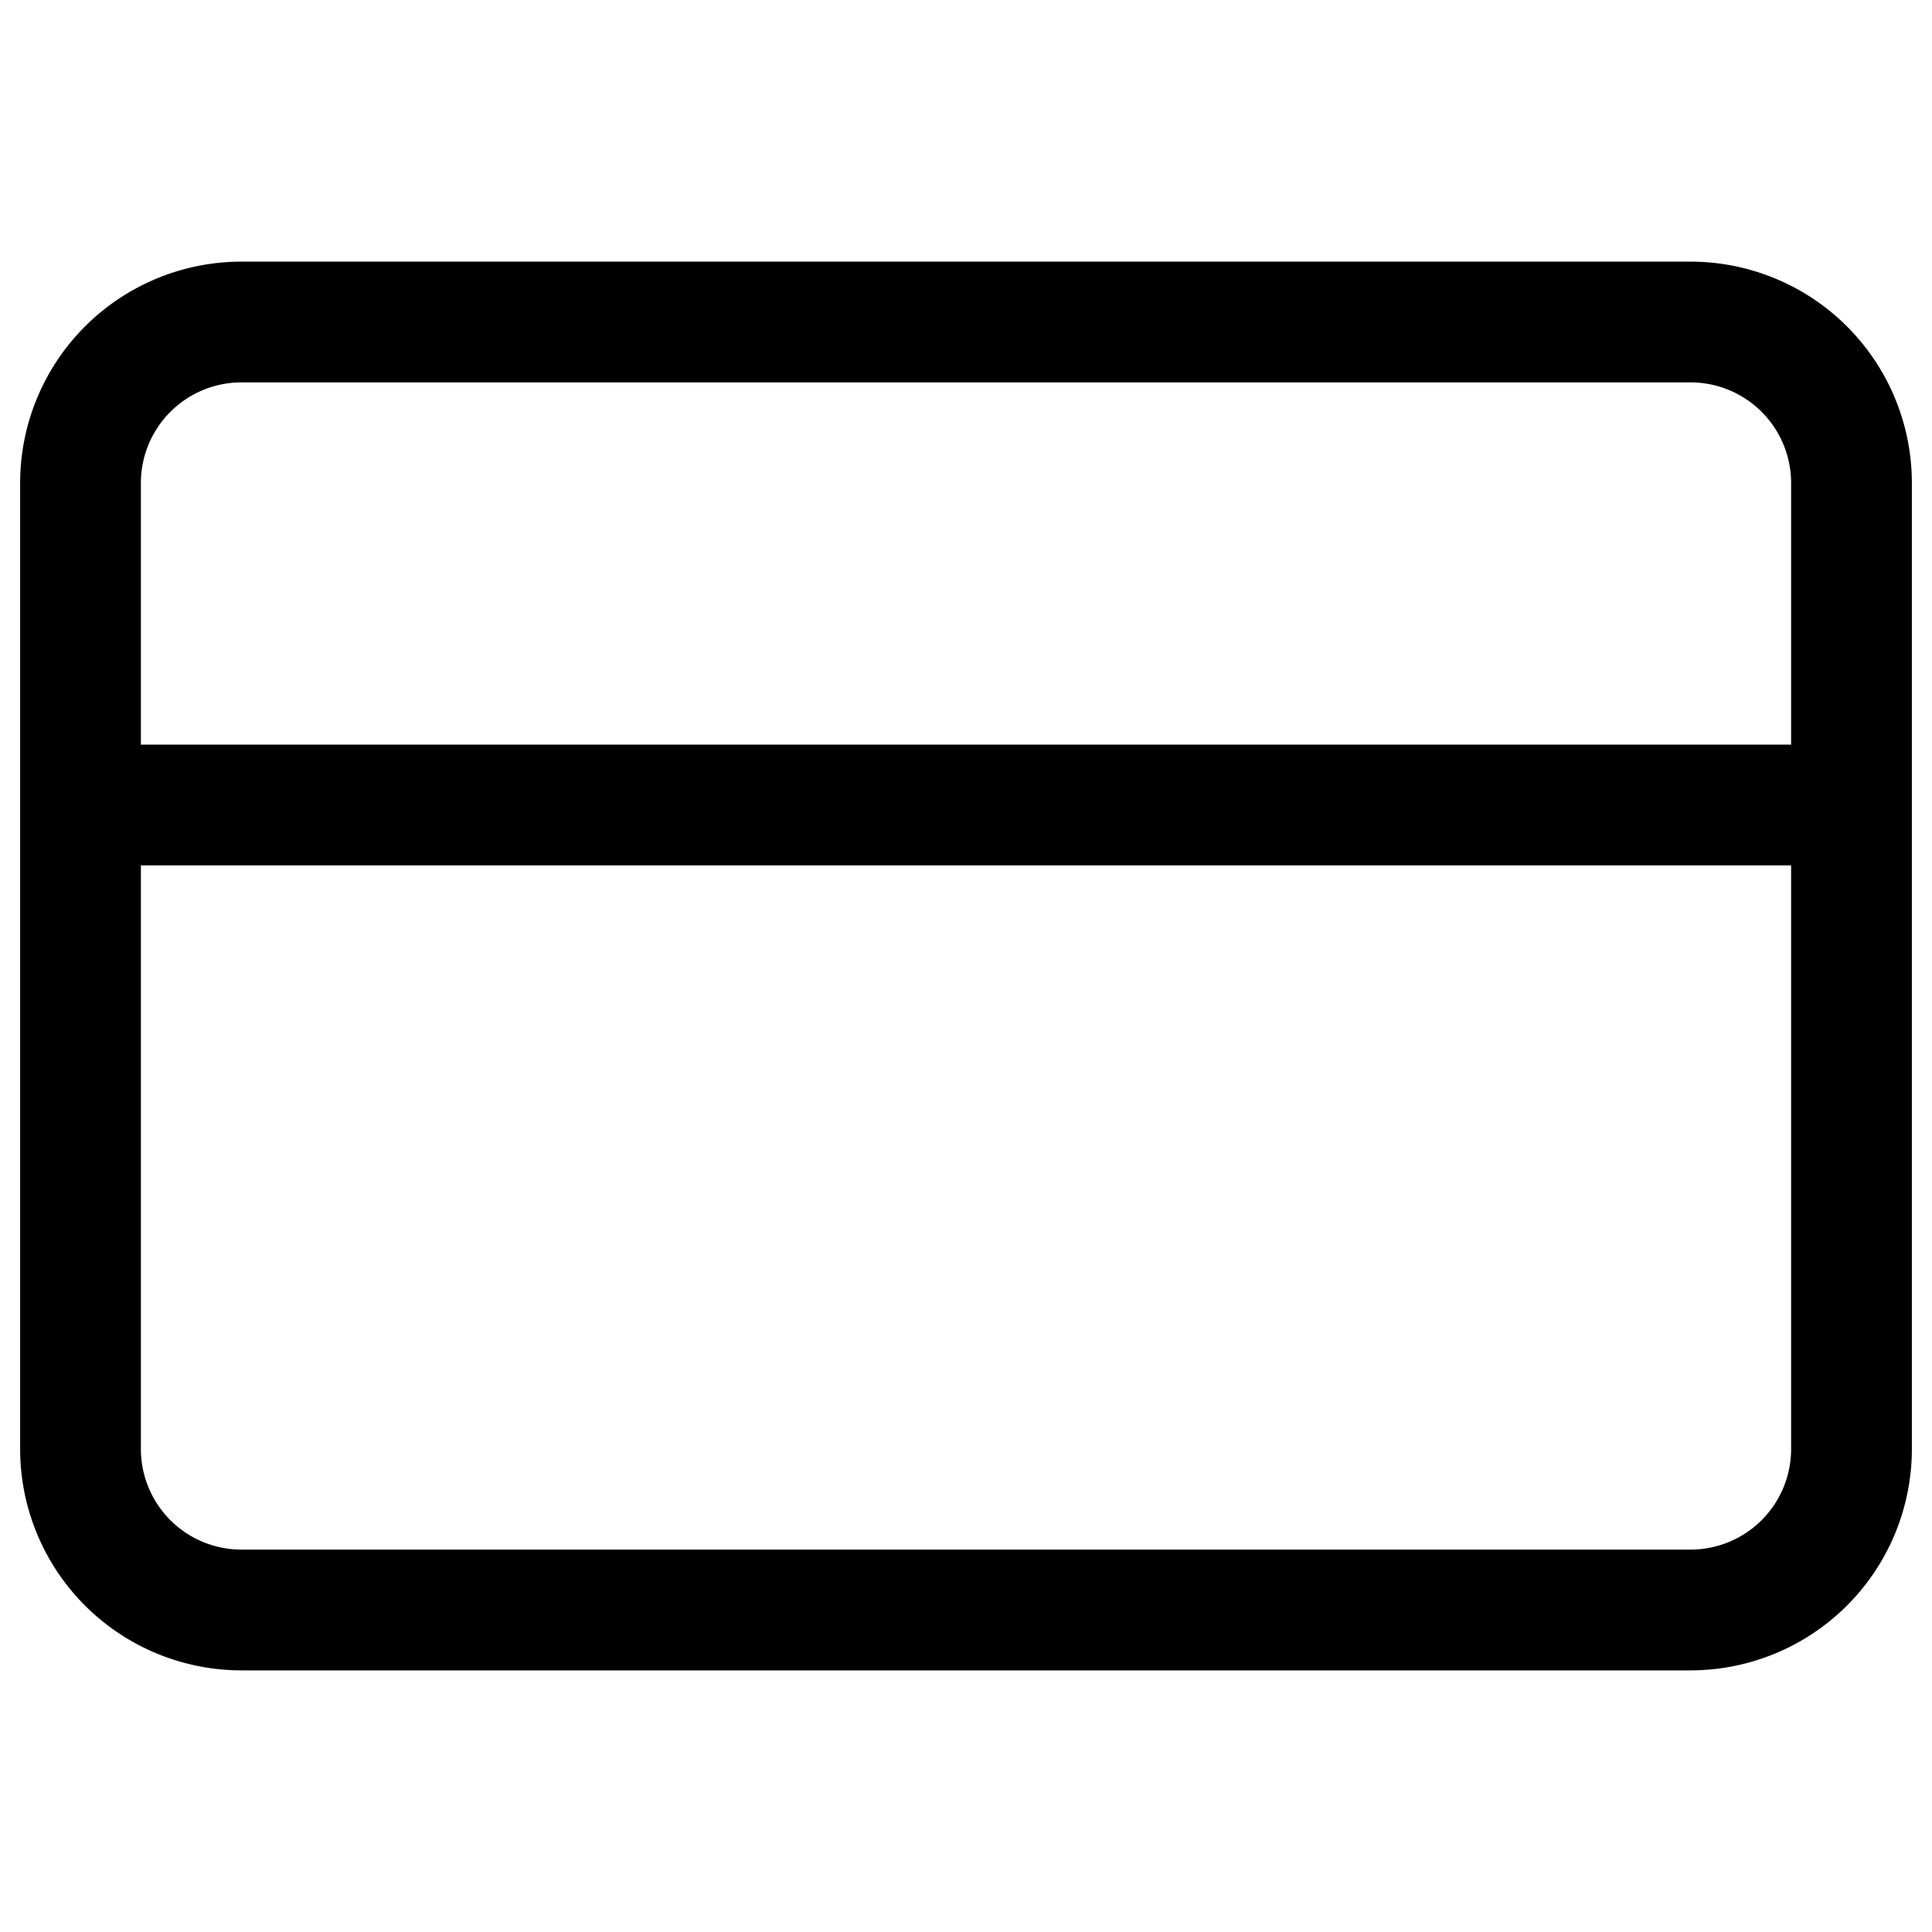 <svg xmlns="http://www.w3.org/2000/svg" viewBox="0 0 40 40" stroke-linejoin="round" stroke-linecap="round" stroke="currentColor" fill="none"><path stroke-width="2.5" d="M1.667 16.667h36.666M5 6.667h30A3.333 3.333 0 0 1 38.333 10v20A3.333 3.333 0 0 1 35 33.333H5A3.333 3.333 0 0 1 1.667 30V10A3.333 3.333 0 0 1 5 6.667Z"/></svg>
